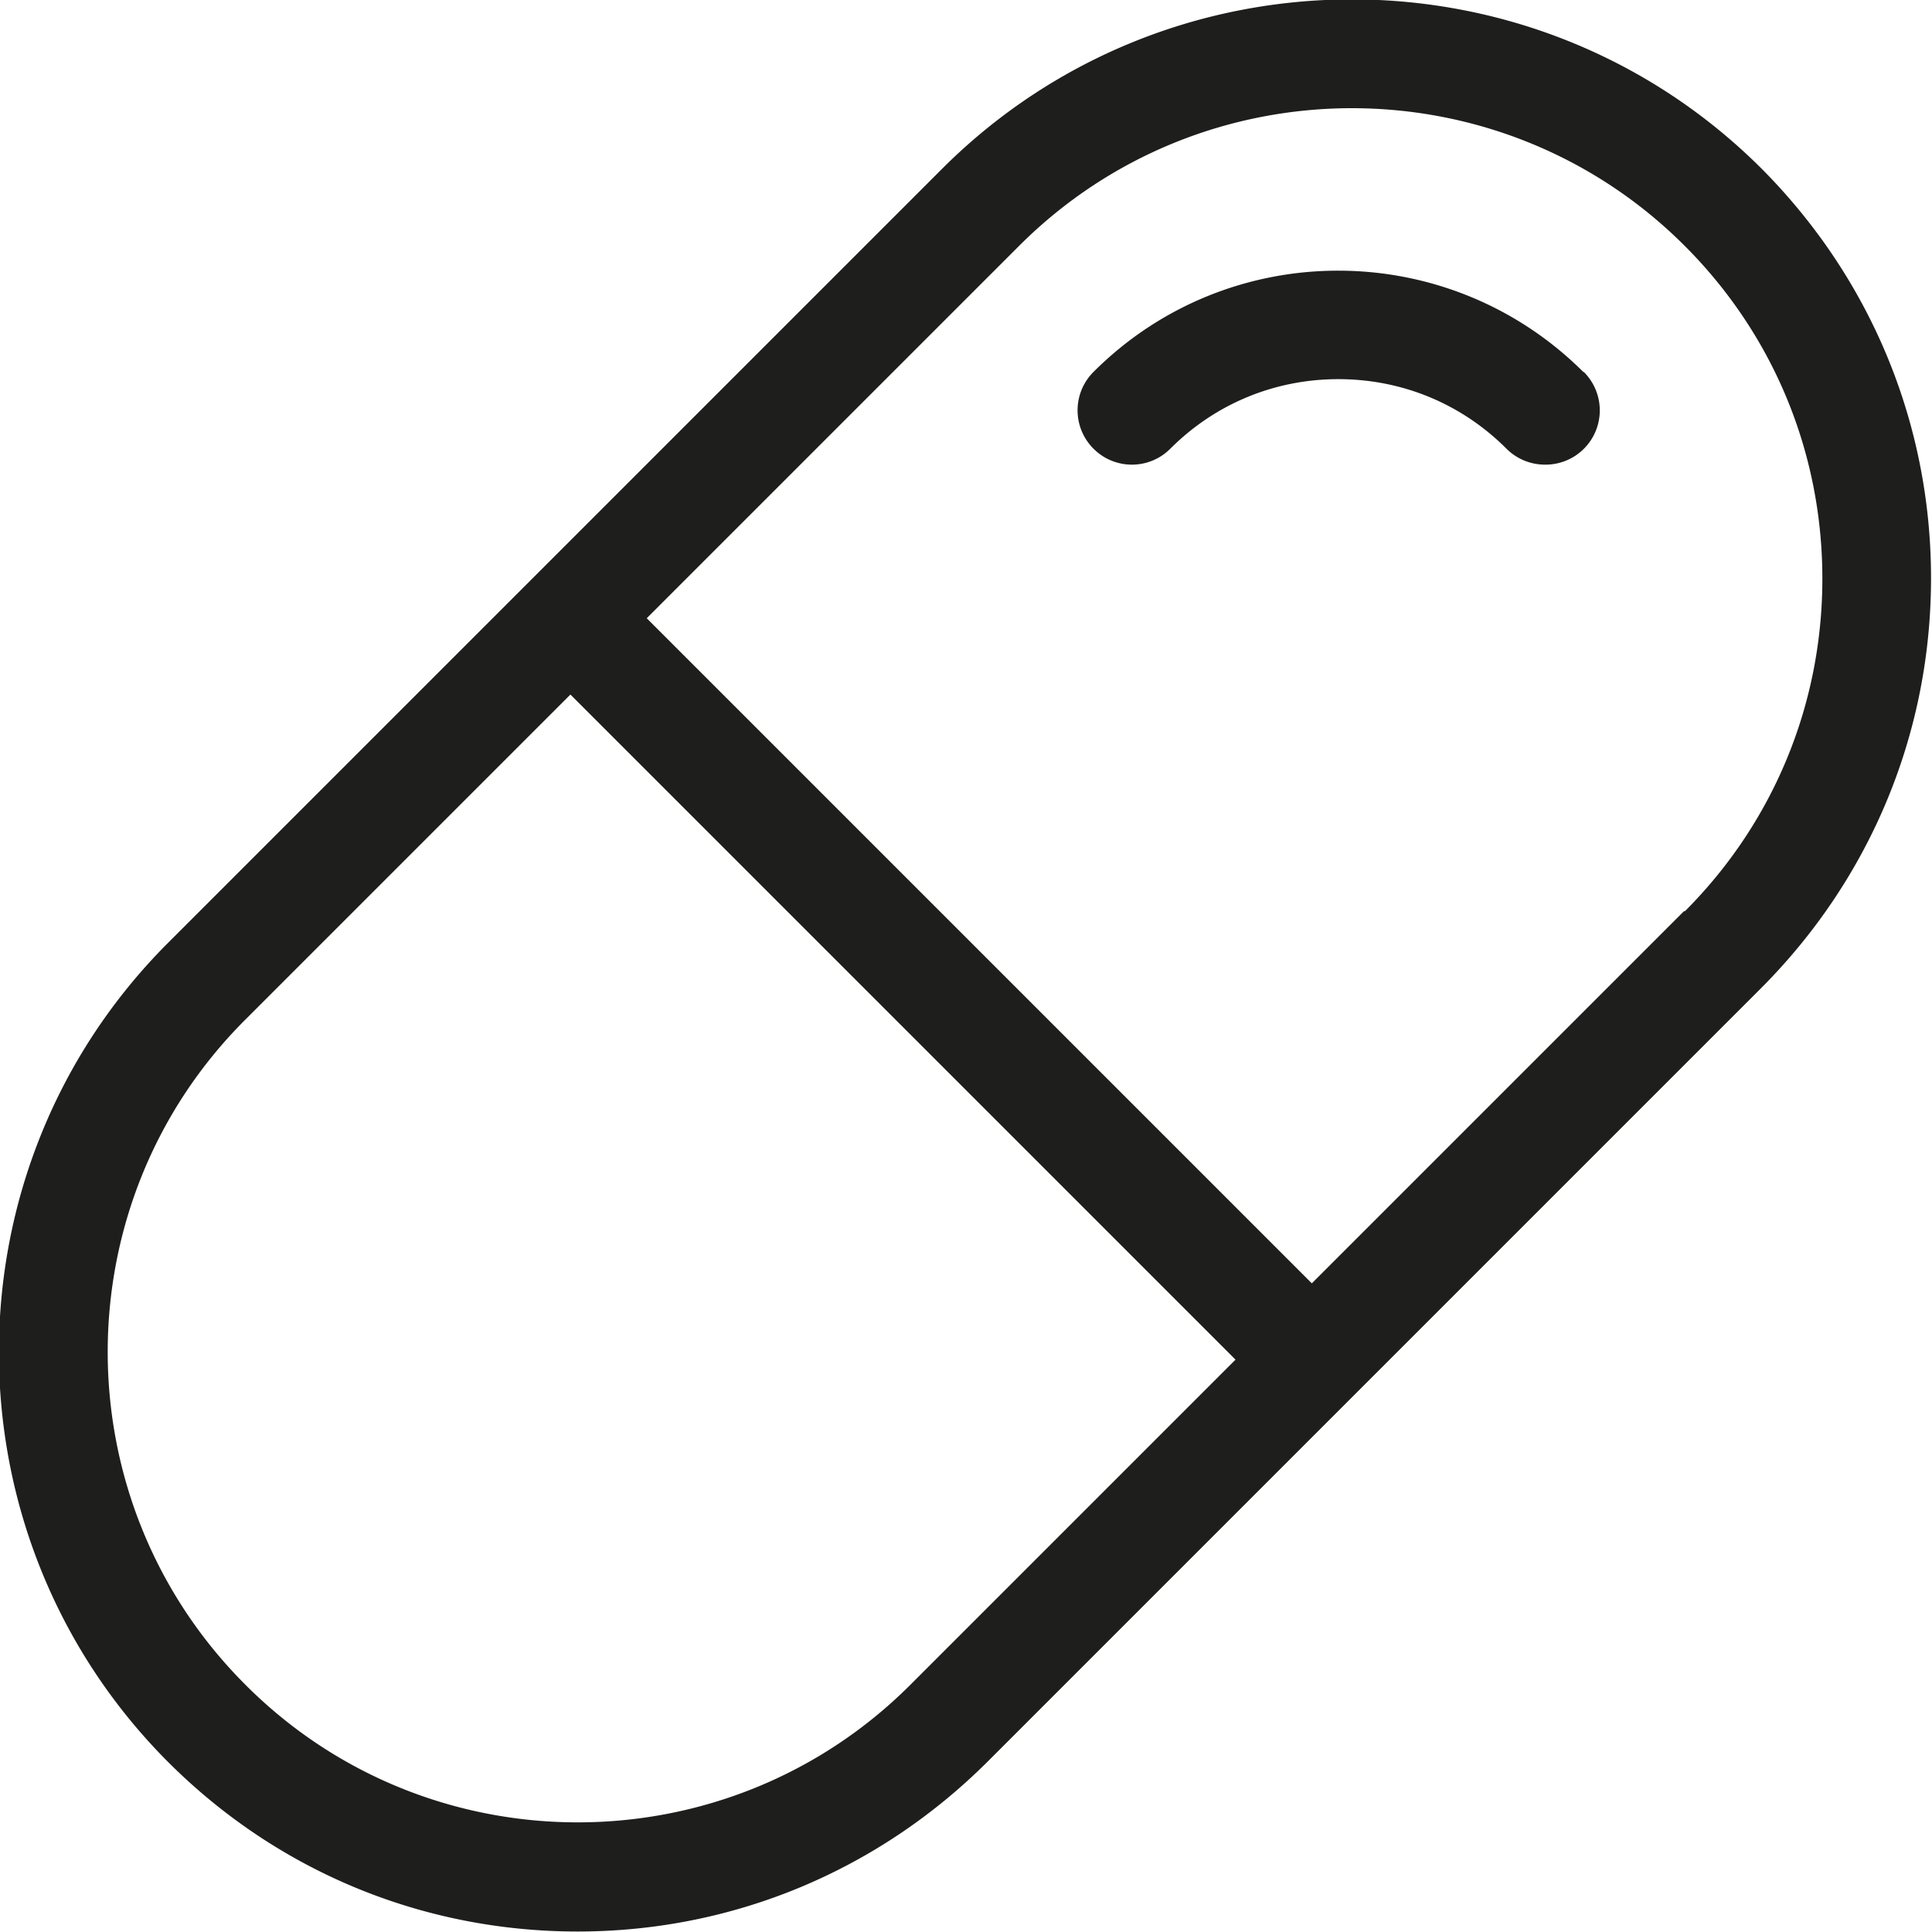 <svg viewBox="0 0 40 40" xmlns="http://www.w3.org/2000/svg">
  <path fill="#1e1e1c" d="M36.47 3.49c-4.68-4.67-12.28-4.67-16.96 0L3.48 19.52c-4.67 4.67-4.67 12.28 0 16.96 2.27 2.27 5.28 3.51 8.48 3.51s6.21-1.25 8.48-3.51l16.03-16.03c2.26-2.27 3.51-5.28 3.51-8.48s-1.25-6.21-3.51-8.48M18.85 34.88c-3.8 3.8-9.98 3.8-13.77 0-3.8-3.8-3.8-9.98 0-13.77l6.73-6.73 13.77 13.77zm16.02-16.02-7.71 7.71L13.39 12.8l7.71-7.71c3.8-3.8 9.98-3.8 13.78 0 1.84 1.84 2.85 4.29 2.85 6.89s-1.01 5.05-2.85 6.89ZM32.79 7.7a1.123 1.123 0 0 1-.8 1.92c-.29 0-.58-.11-.8-.33-.93-.93-2.16-1.44-3.48-1.44s-2.55.51-3.48 1.44c-.44.44-1.15.44-1.59 0s-.44-1.15 0-1.59c2.8-2.8 7.34-2.79 10.14 0Z"/>
</svg>
